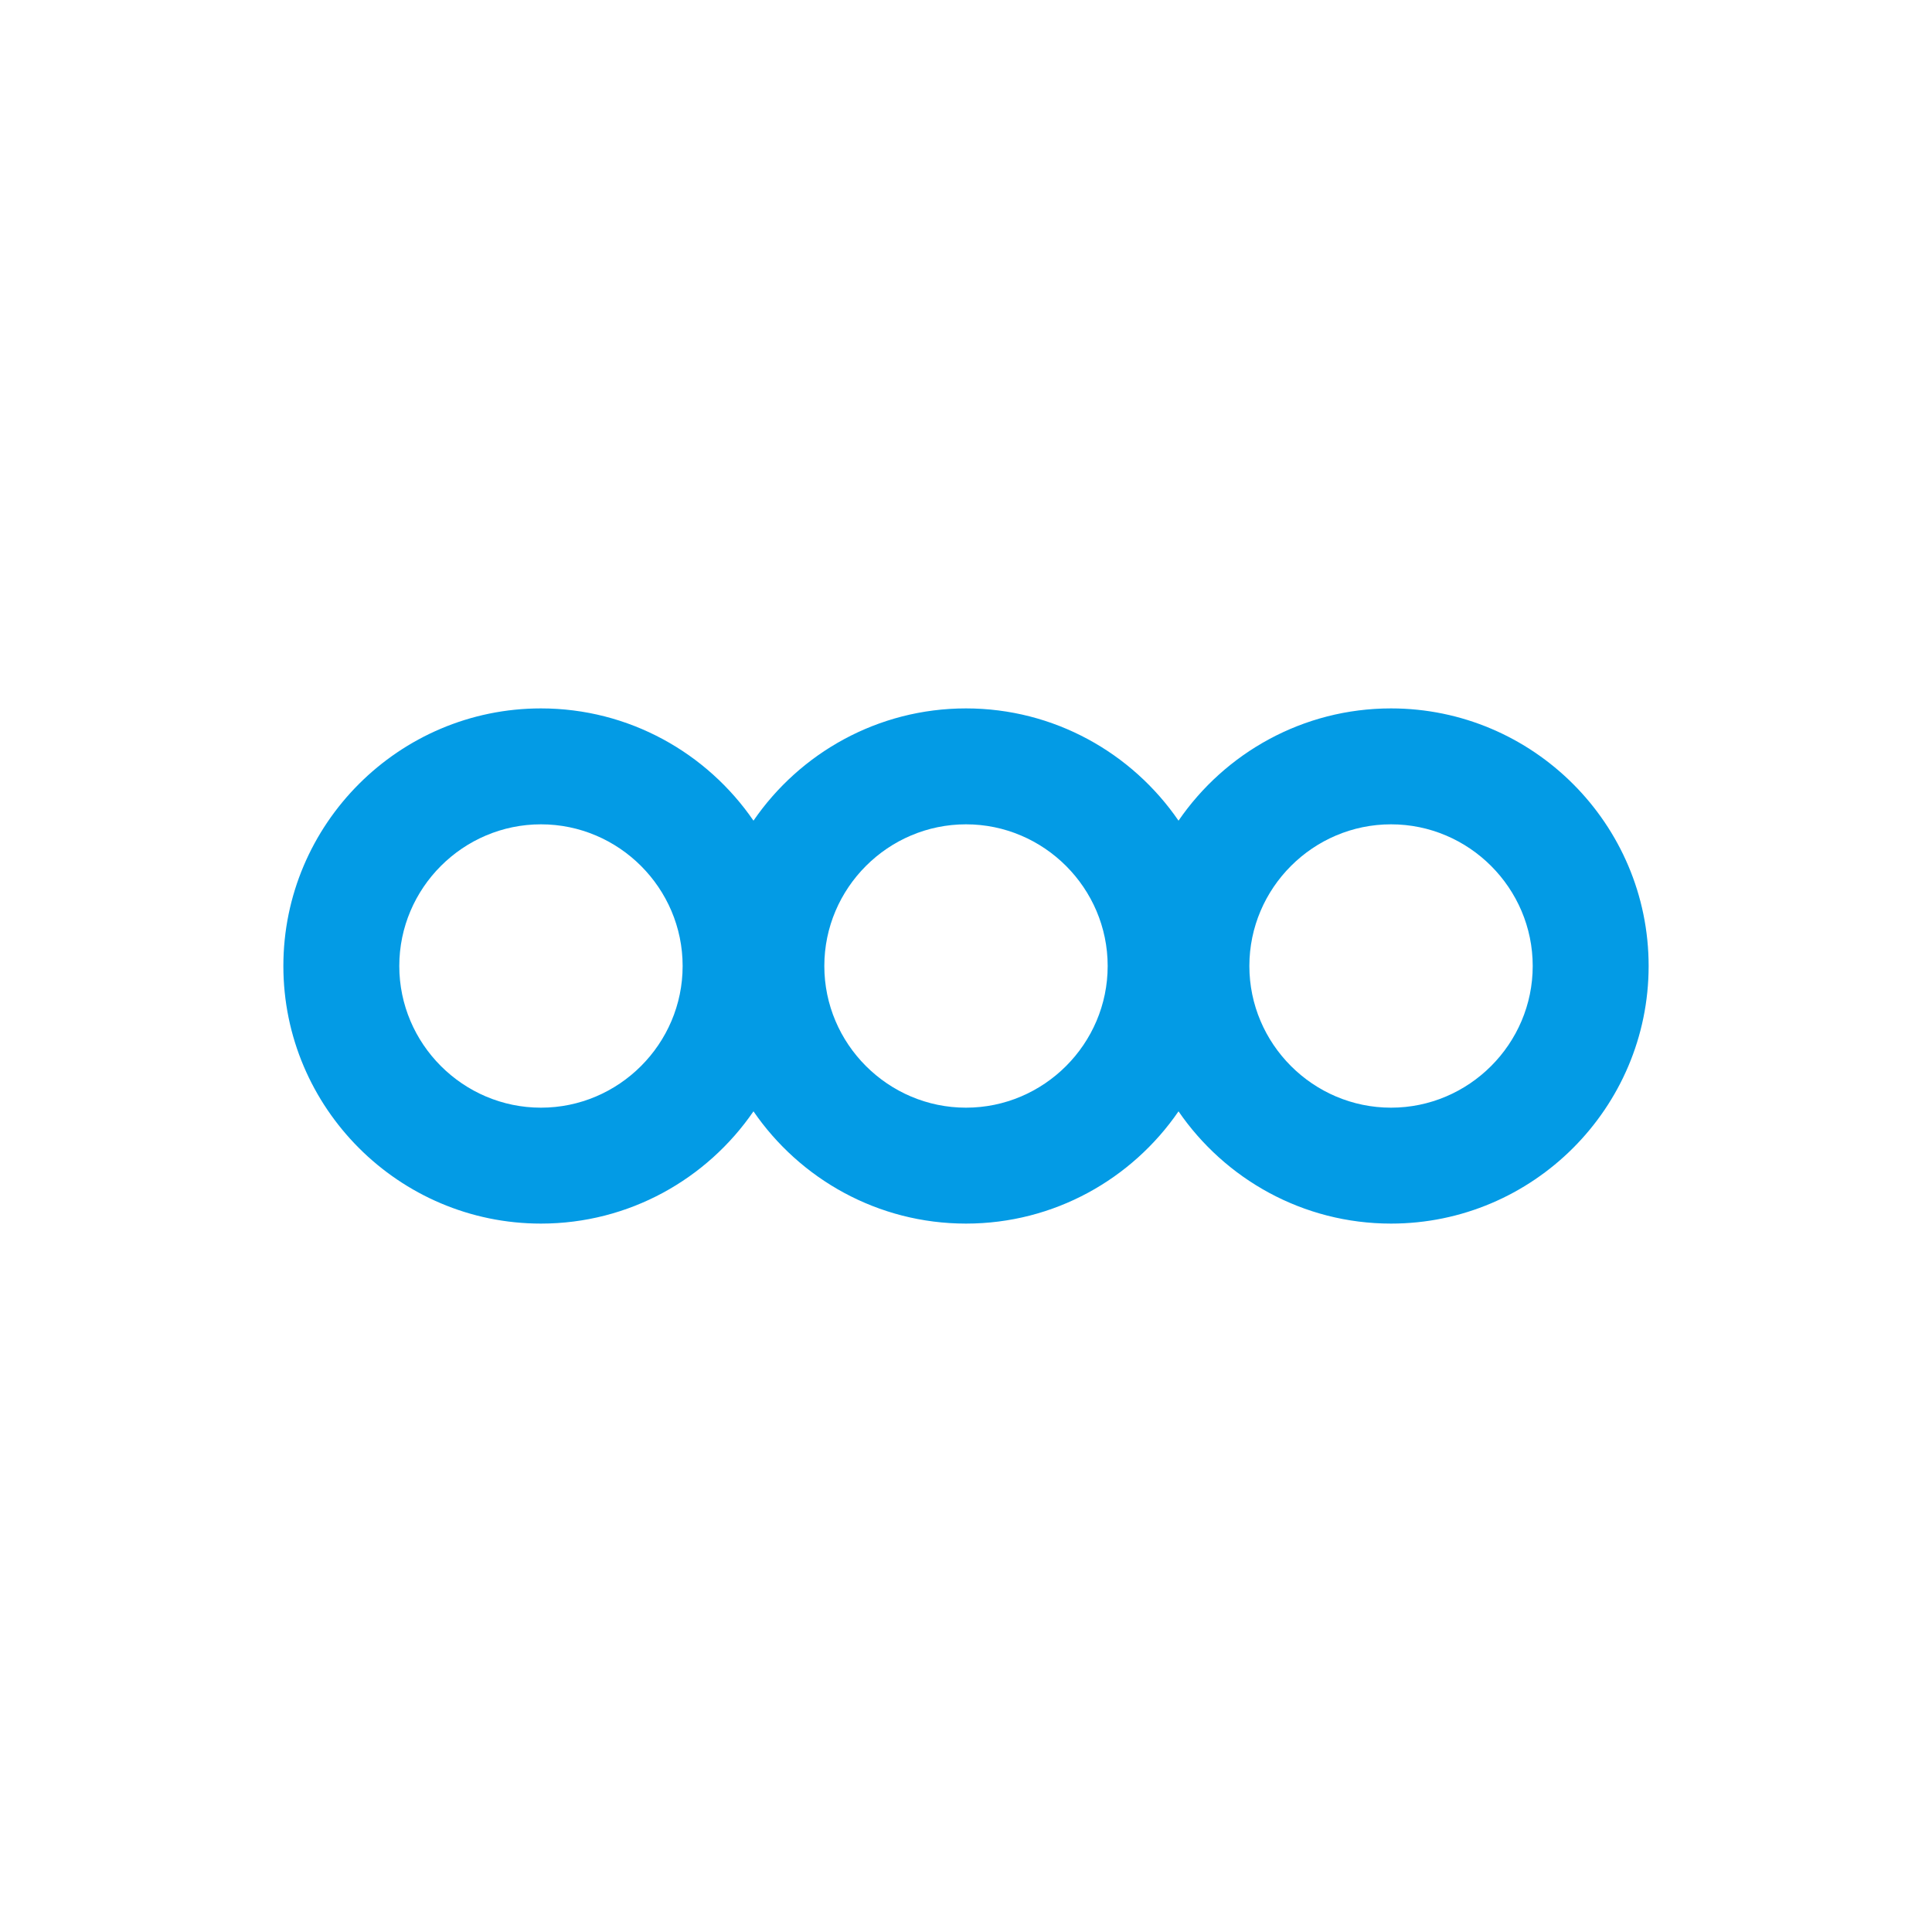<svg version="1.1" xmlns="http://www.w3.org/2000/svg" xmlns:xlink="http://www.w3.org/1999/xlink" viewBox="0,0,1024,1024">
	<!-- Color names: teamapps-color-1 -->
	<desc>more_horiz icon - Licensed under Apache License v2.0 (http://www.apache.org/licenses/LICENSE-2.0) - Created with Iconfu.com - Derivative work of Material icons (Copyright Google Inc.)</desc>
	<g fill="none" fill-rule="nonzero" style="mix-blend-mode: normal">
		<g color="#039be5" class="teamapps-color-1">
			<path d="M873.81,512c0,75.23 -61.3,136.53 -136.53,136.53c-46.68,0 -88,-23.61 -112.64,-59.5c-24.64,35.89 -65.96,59.5 -112.64,59.5c-46.68,0 -88,-23.61 -112.64,-59.5c-24.64,35.89 -65.96,59.5 -112.64,59.5c-75.23,0 -136.53,-61.3 -136.53,-136.53c0,-75.23 61.3,-136.53 136.53,-136.53c46.68,0 88,23.61 112.64,59.5c24.64,-35.89 65.96,-59.5 112.64,-59.5c46.68,0 88,23.61 112.64,59.5c24.64,-35.89 65.96,-59.5 112.64,-59.5c75.23,0 136.53,61.3 136.53,136.53zM286.72,436.91c-41.3,0 -75.09,33.79 -75.09,75.09c0,41.3 33.79,75.09 75.09,75.09c41.3,0 75.09,-33.79 75.09,-75.09c0,-41.3 -33.79,-75.09 -75.09,-75.09zM737.28,436.91c-41.3,0 -75.09,33.79 -75.09,75.09c0,41.3 33.79,75.09 75.09,75.09c41.3,0 75.09,-33.79 75.09,-75.09c0,-41.3 -33.79,-75.09 -75.09,-75.09zM512,436.91c-41.3,0 -75.09,33.79 -75.09,75.09c0,41.3 33.79,75.09 75.09,75.09c41.3,0 75.09,-33.79 75.09,-75.09c0,-41.3 -33.79,-75.09 -75.09,-75.09z" fill="currentColor"/>
		</g>
	</g>
</svg>